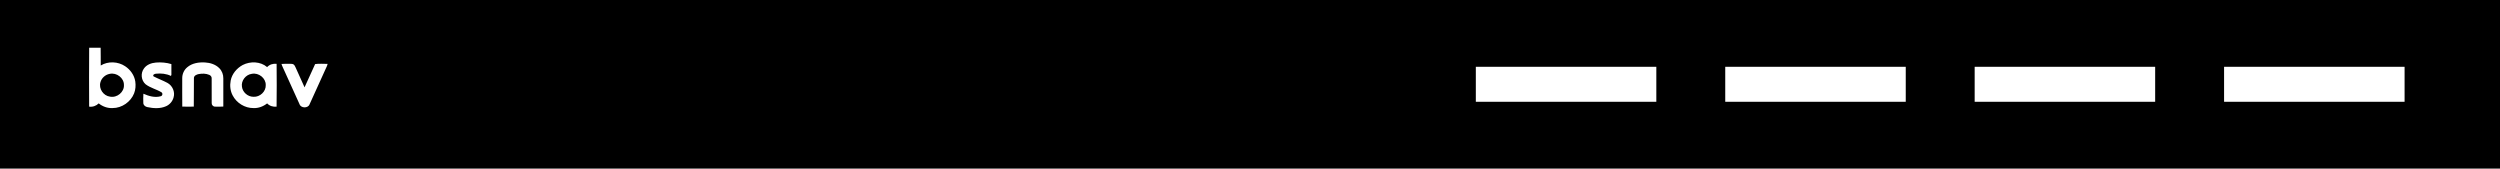 <?xml version="1.0" encoding="UTF-8"?>
<svg width="786px" height="53px" viewBox="0 0 786 53" version="1.1" xmlns="http://www.w3.org/2000/svg" xmlns:xlink="http://www.w3.org/1999/xlink">
    <!-- Generator: Sketch 49.3 (51167) - http://www.bohemiancoding.com/sketch -->
    <title>style-basic</title>
    <desc>Created with Sketch.</desc>
    <defs></defs>
    <g id="Page-1" stroke="none" stroke-width="1" fill="none" fill-rule="evenodd">
        <g id="style-basic" fill-rule="nonzero">
            <rect id="Rectangle-2" fill="#000000" x="0" y="0" width="786" height="53"></rect>
            <g id="Group-3" transform="translate(464, 21)" fill="#FFFFFF">
                <rect id="Rectangle-3" x="235.251" y="0" width="56.749" height="11"></rect>
                <rect id="Rectangle-3-Copy-2" x="78.417" y="0" width="56.749" height="11"></rect>
                <rect id="Rectangle-3-Copy" x="156.834" y="0" width="56.749" height="11"></rect>
                <rect id="Rectangle-3-Copy-3" x="0" y="0" width="56.749" height="11"></rect>
            </g>
            <path d="M28.036,15 L31.646,15 C31.695,16.865 31.65,18.73 31.672,20.594 C33.971,19.176 37.107,19.322 39.33,20.812 C40.997,21.911 42.238,23.658 42.534,25.606 C42.71,26.854 42.628,28.157 42.164,29.343 C41.12,32.004 38.35,33.994 35.38,33.977 C33.795,34.056 32.247,33.481 31.035,32.509 C30.247,33.288 29.148,33.682 28.026,33.527 C28.001,27.352 27.979,21.175 28.036,15 Z M34.472,23.225 C33.091,23.477 31.914,24.558 31.57,25.877 C30.989,27.864 32.474,30.121 34.599,30.387 C36.824,30.826 39.096,28.916 38.963,26.722 C39.01,24.536 36.666,22.72 34.472,23.225 Z M49.02,19.666 C50.649,19.535 52.32,19.67 53.885,20.15 C53.907,21.275 53.909,22.402 53.889,23.528 C53.854,23.613 53.784,23.787 53.747,23.874 C52.304,23.163 50.63,23.006 49.039,23.174 C48.61,23.199 47.898,23.509 48.278,24.014 C49.701,24.753 51.225,25.302 52.638,26.058 C54.233,26.932 55.085,28.88 54.582,30.593 C54.277,31.813 53.395,32.876 52.213,33.396 C50.382,34.209 48.272,34.094 46.352,33.676 C45.704,33.572 45.081,33.073 45.06,32.403 C45.027,31.424 45.013,30.442 45.083,29.466 C46.762,30.208 48.684,30.788 50.523,30.261 C51.098,30.136 51.25,29.338 50.768,29.016 C49.176,28.053 47.255,27.637 45.776,26.493 C44.363,25.273 44.152,23.019 45.253,21.54 C46.079,20.339 47.585,19.781 49.02,19.666 Z M58.881,21.137 C60.388,19.851 62.502,19.518 64.445,19.635 C66.091,19.719 67.781,20.256 68.942,21.43 C69.797,22.274 70.23,23.461 70.211,24.636 C70.22,27.59 70.224,30.544 70.211,33.498 C69.334,33.559 68.452,33.546 67.576,33.523 C66.992,33.519 66.512,32.959 66.557,32.407 C66.542,29.822 66.561,27.236 66.549,24.651 C66.592,24.156 66.241,23.713 65.778,23.535 C64.752,23.087 63.571,23.089 62.482,23.284 C61.838,23.414 61.028,23.741 60.97,24.475 C60.907,27.488 61.001,30.503 60.925,33.515 C59.719,33.544 58.512,33.557 57.306,33.508 C57.269,30.55 57.299,27.592 57.293,24.634 C57.275,23.318 57.831,21.99 58.881,21.137 Z M76.3,20.437 C78.694,19.2 81.907,19.297 83.983,21.094 C84.741,20.286 85.855,19.927 86.967,20.07 C87.008,24.557 87.024,29.046 86.958,33.532 C85.853,33.661 84.744,33.307 83.987,32.507 C82.781,33.468 81.255,34.053 79.68,33.977 C76.953,34.007 74.368,32.354 73.156,30.015 C72.385,28.581 72.221,26.887 72.531,25.309 C72.933,23.238 74.424,21.457 76.3,20.437 Z M79.165,23.212 C77.235,23.467 75.771,25.389 76.067,27.252 C76.255,28.976 77.888,30.433 79.686,30.431 C81.753,30.561 83.657,28.736 83.548,26.73 C83.603,24.577 81.337,22.766 79.165,23.212 Z M88.497,20.105 C89.395,20.025 90.299,20.072 91.198,20.059 C91.593,20.074 92.038,20.044 92.36,20.305 C92.65,20.551 92.787,20.912 92.951,21.239 C93.876,23.316 94.827,25.381 95.752,27.456 C96.882,25.029 97.951,22.576 99.075,20.148 C100.352,19.957 101.698,20.093 103,20.087 C102.887,20.649 102.608,21.158 102.375,21.68 C100.681,25.398 99.009,29.126 97.309,32.842 C96.798,34.111 94.575,34.039 94.159,32.729 C92.549,29.188 90.951,25.644 89.342,22.104 C89.058,21.438 88.7,20.8 88.497,20.105 Z" id="Combined-Shape" fill="#FFFFFF"></path>
        </g>
    </g>
</svg>